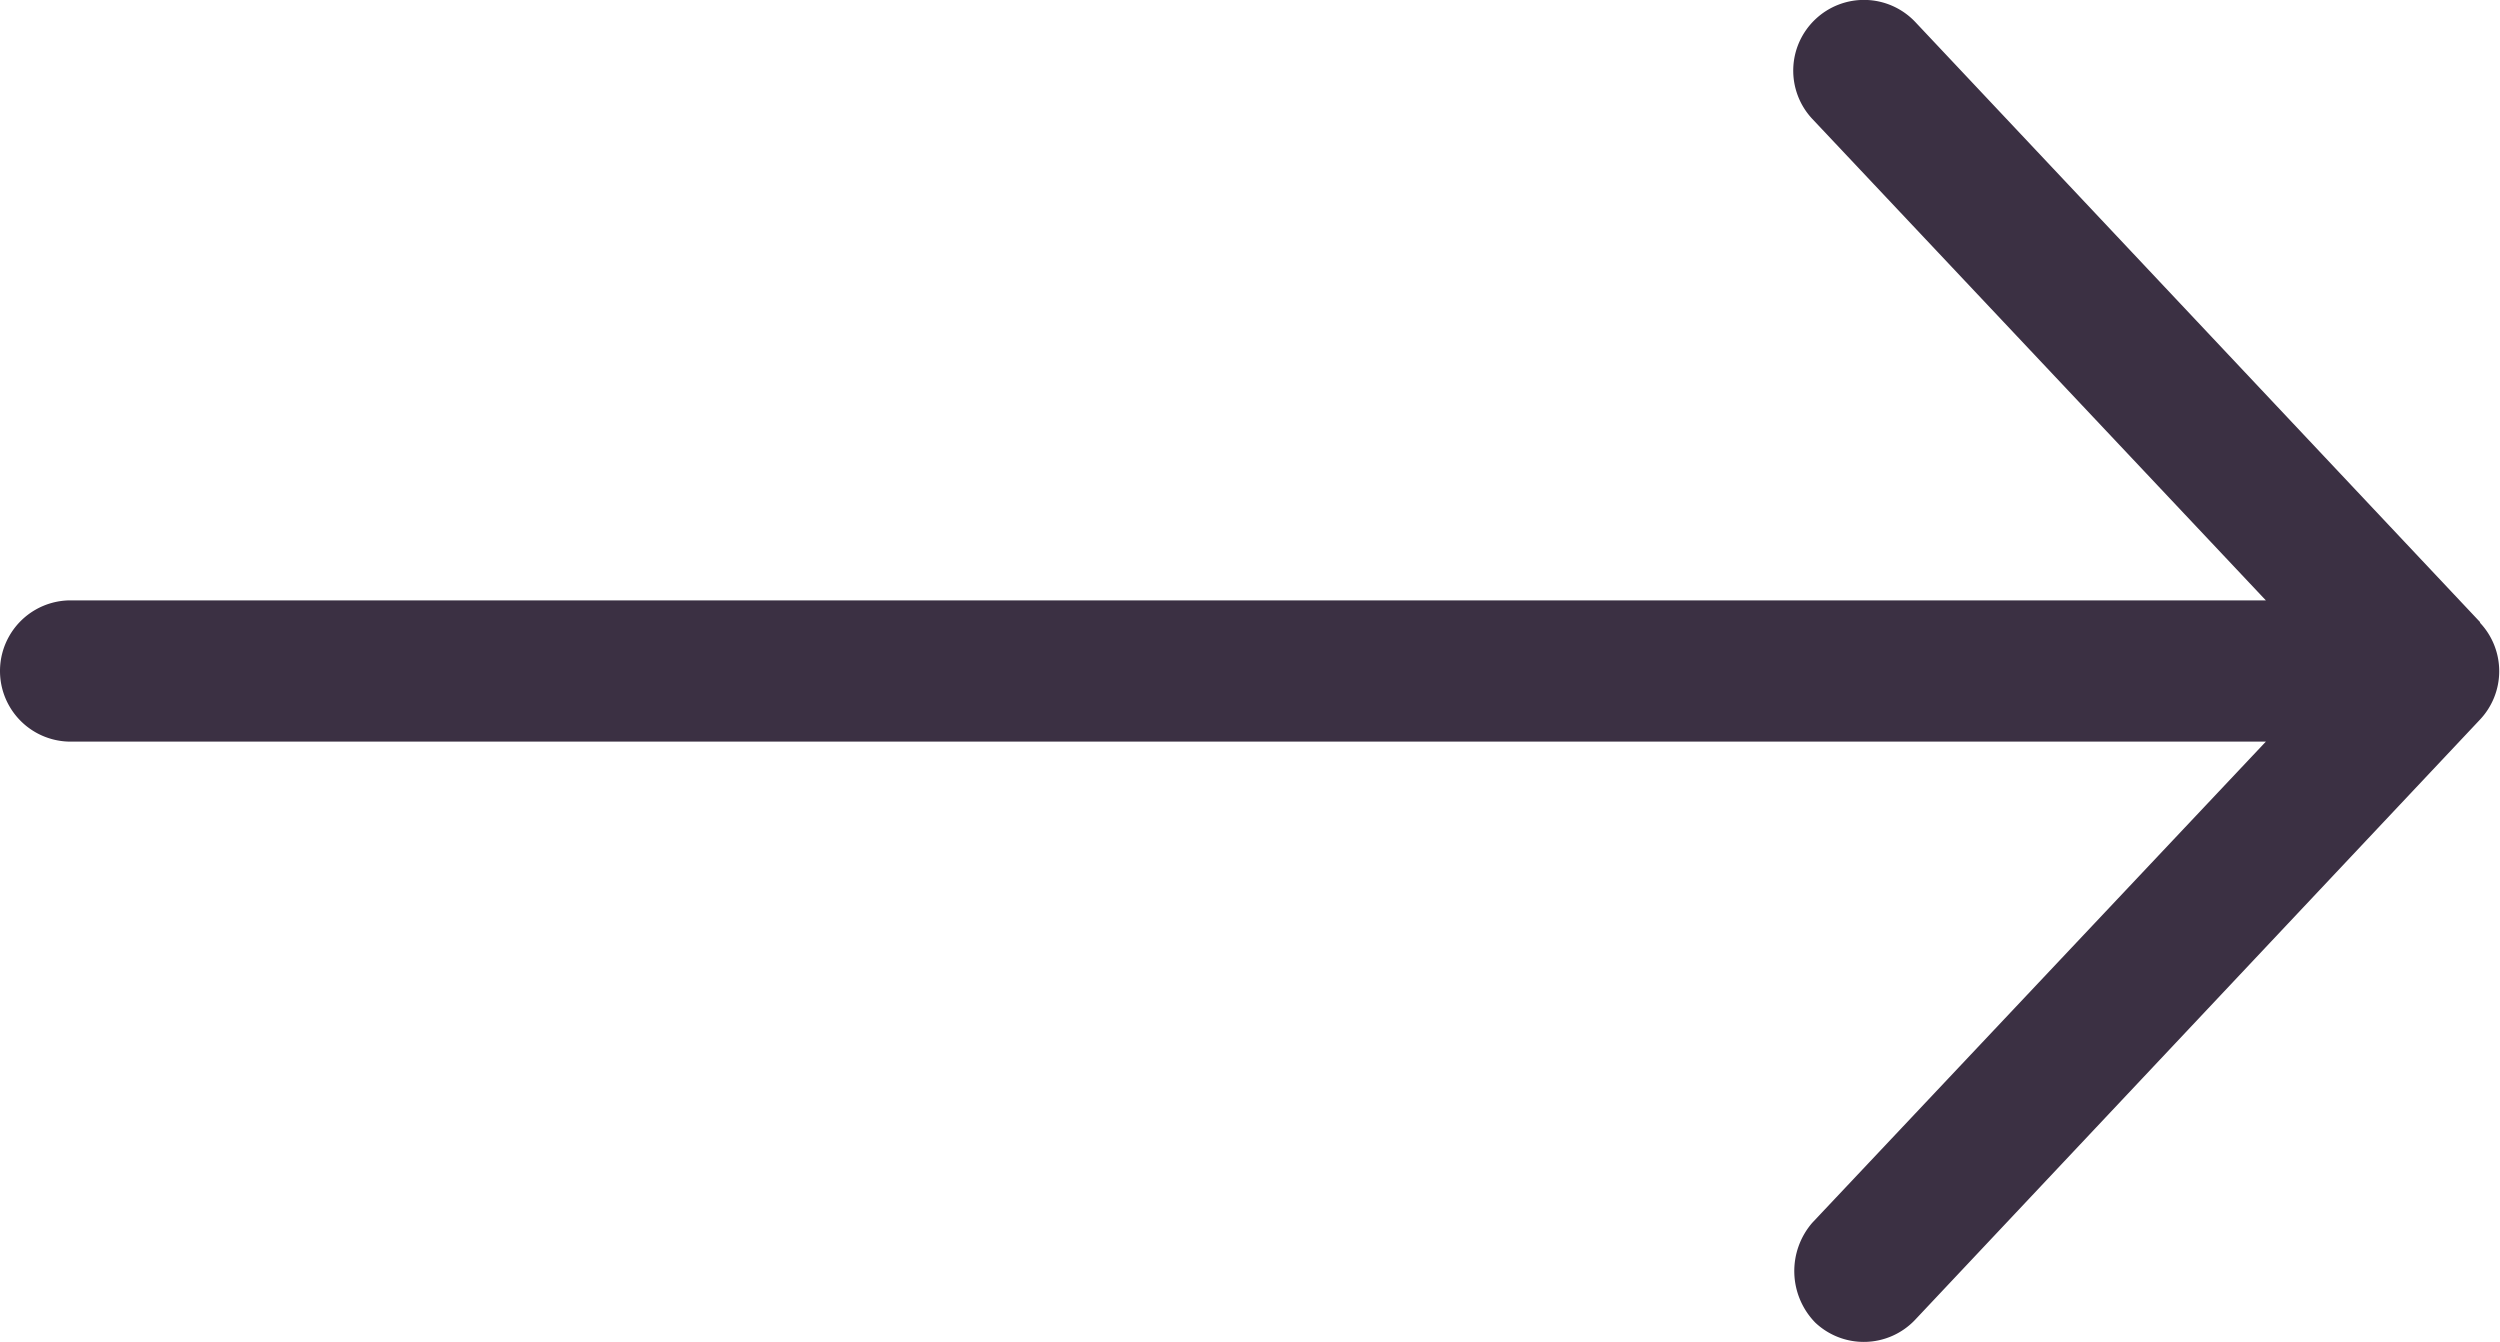 <svg id="Layer_1" data-name="Layer 1" xmlns="http://www.w3.org/2000/svg" viewBox="0 0 70.79 38"><defs><style>.cls-1{fill:#3b3043;}</style></defs><title>arrow-right-dark</title><path class="cls-1" d="M70.23,17.62l-16-17A2,2,0,0,0,51.4.55a2,2,0,0,0-.08,2.82L64.16,17H2a2,2,0,0,0,0,4H64.16L51.32,34.62a2.09,2.09,0,0,0,.08,2.83,2,2,0,0,0,2.82-.07l16-17a2,2,0,0,0,0-2.75Z"/></svg>
